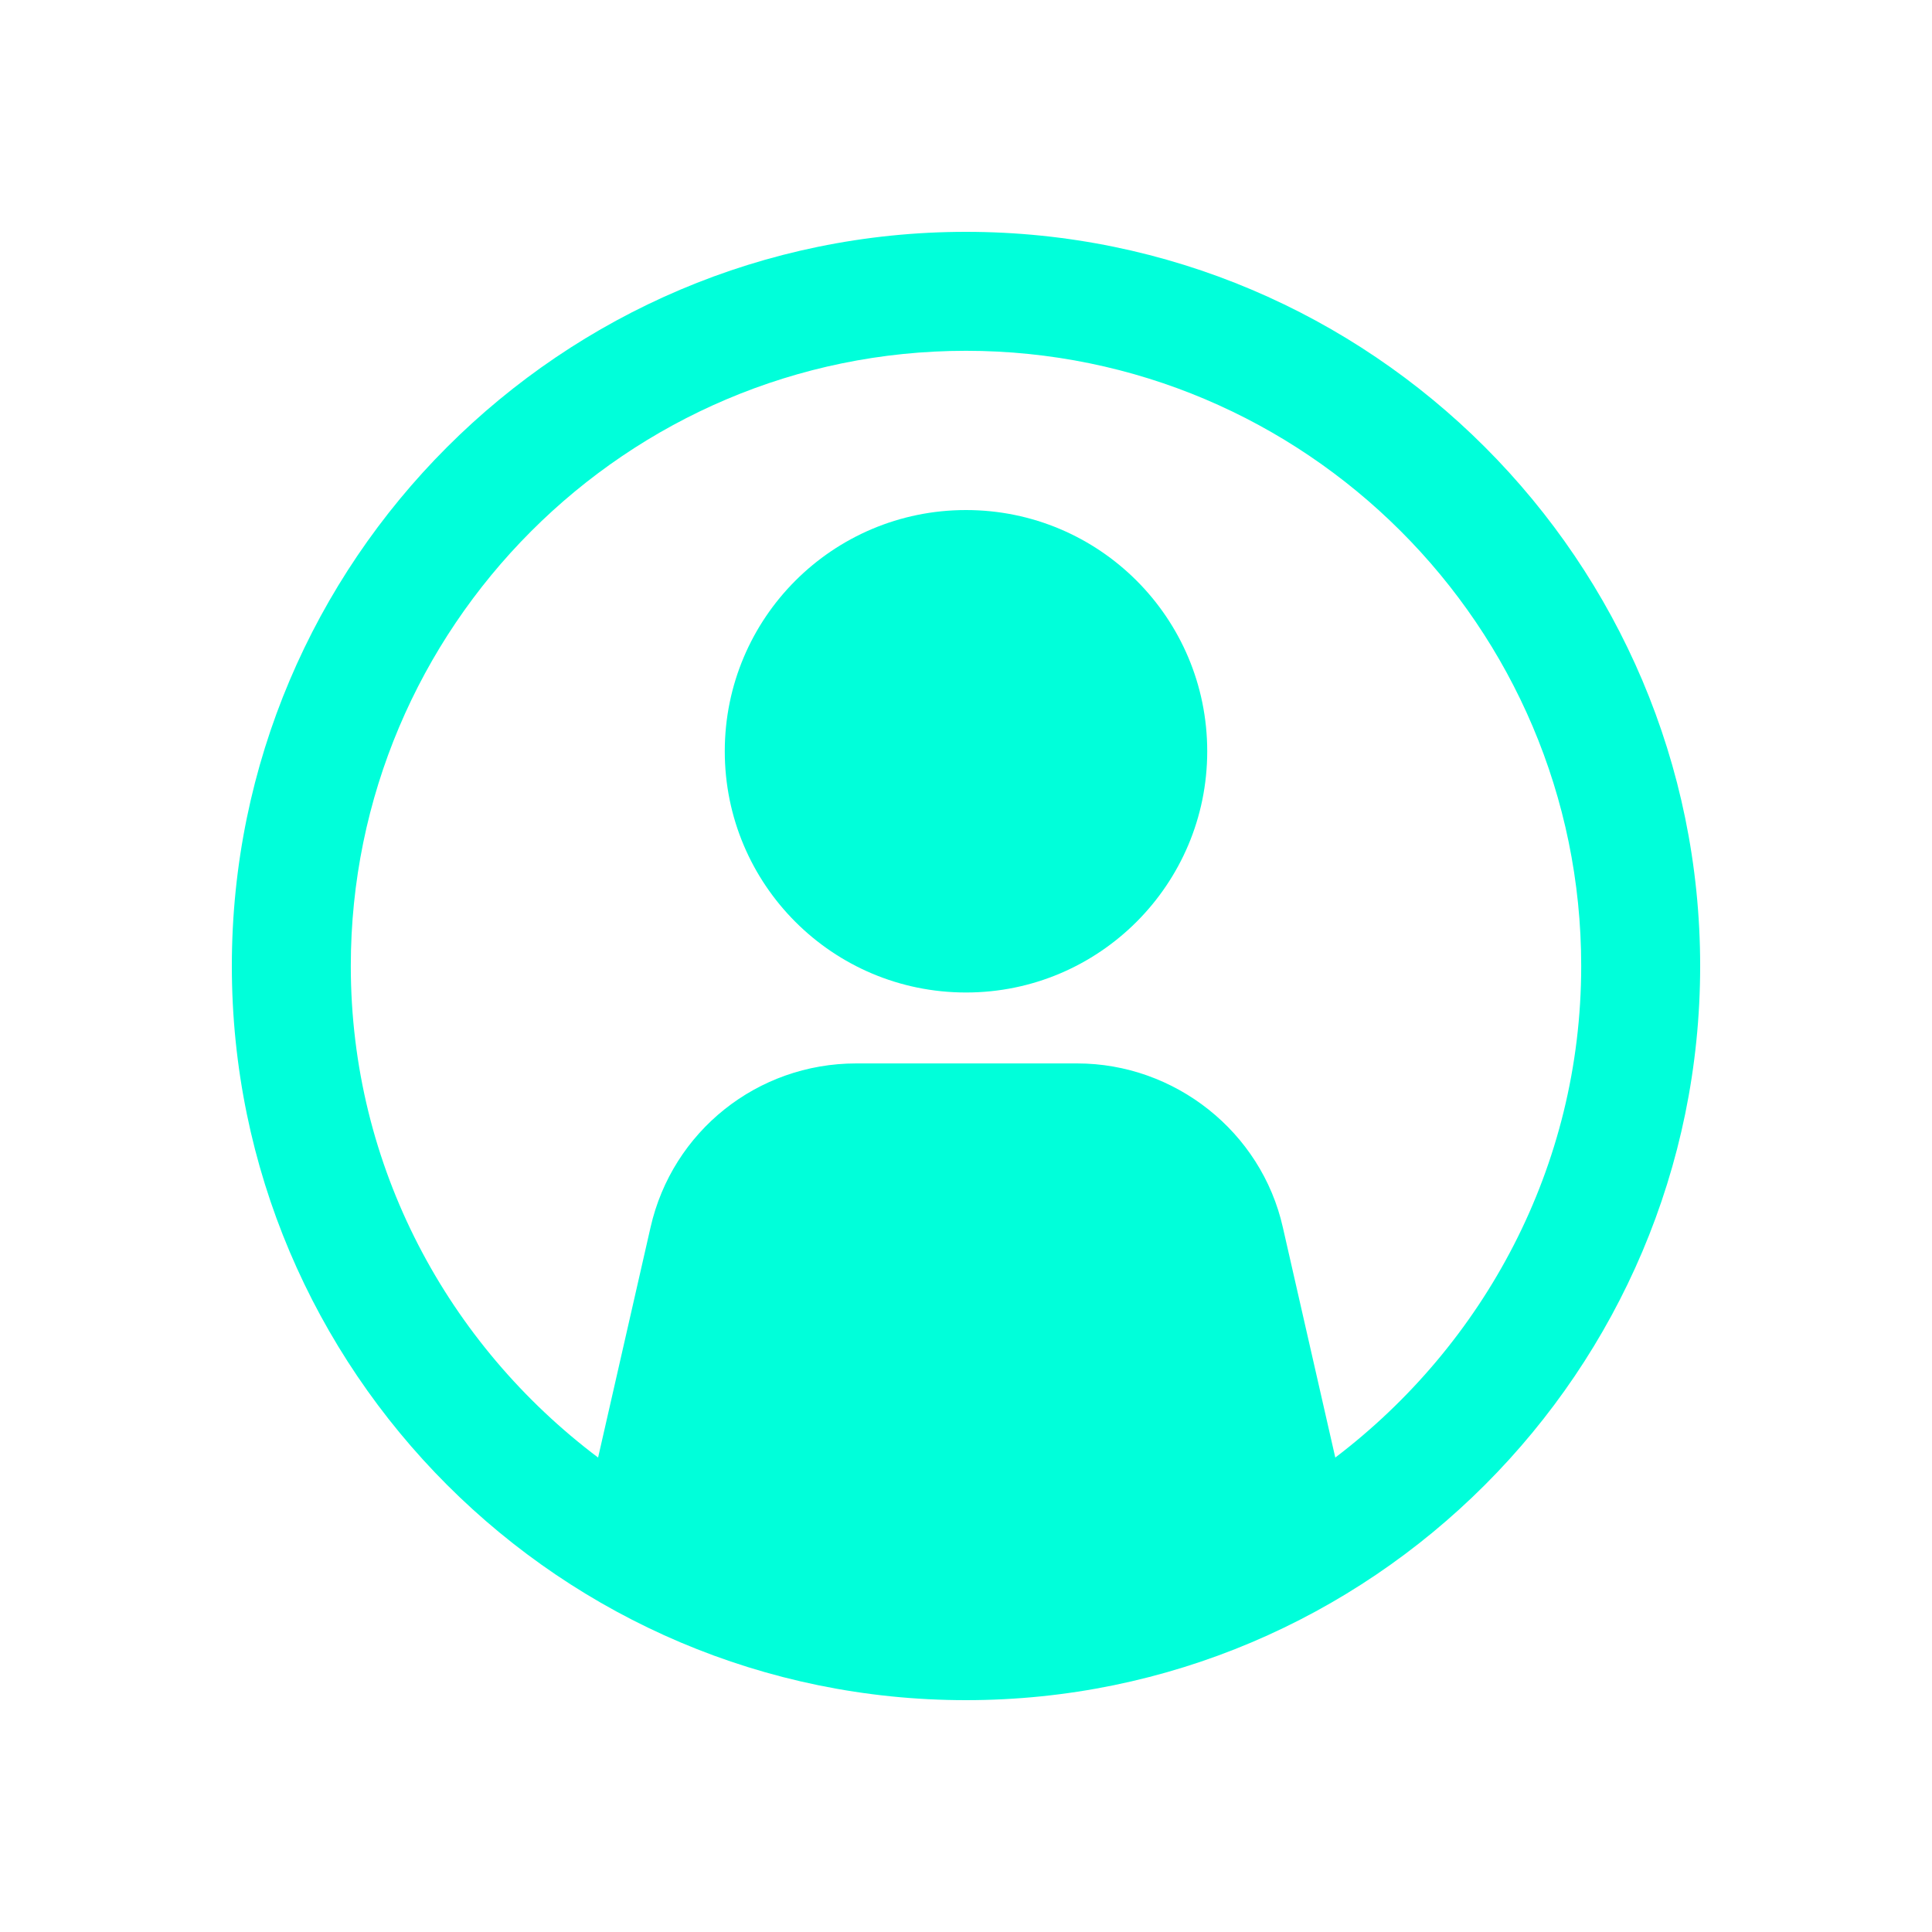 <?xml version="1.0" encoding="utf-8"?>
<!-- Generator: Adobe Illustrator 27.2.0, SVG Export Plug-In . SVG Version: 6.00 Build 0)  -->
<svg version="1.1" id="Layer_1" xmlns="http://www.w3.org/2000/svg" xmlns:xlink="http://www.w3.org/1999/xlink" x="0px" y="0px"
	 viewBox="0 0 700 700" style="enable-background:new 0 0 700 700;" xml:space="preserve">
<style type="text/css">
	.st0{fill:#00FFDA;}
</style>
<g>
	<path class="st0" d="M437.4,272.2c0,48.2-39.1,87.4-87.4,87.4s-87.4-39.1-87.4-87.4s39.1-87.4,87.4-87.4S437.4,223.9,437.4,272.2"
		/>
	<path class="st0" d="M350,84C203.3,84,84,203.3,84,350s119.3,266,266,266s266-119.3,266-266S496.7,84,350,84z M483.8,528.1
		l-19-83.4c-7.8-34.7-39.2-59.4-74.5-59.4l-80.1,0c-35.8,0-66.6,24.6-74.5,59.4l-19,83.4c-54.3-40.9-89.6-105.3-89.6-178.1
		c0-122.6,99.7-222.9,222.9-222.9c122.6,0,222.9,99.7,222.9,222.9C572.9,422.8,537.6,487.2,483.8,528.1L483.8,528.1z"/>
</g>
</svg>
